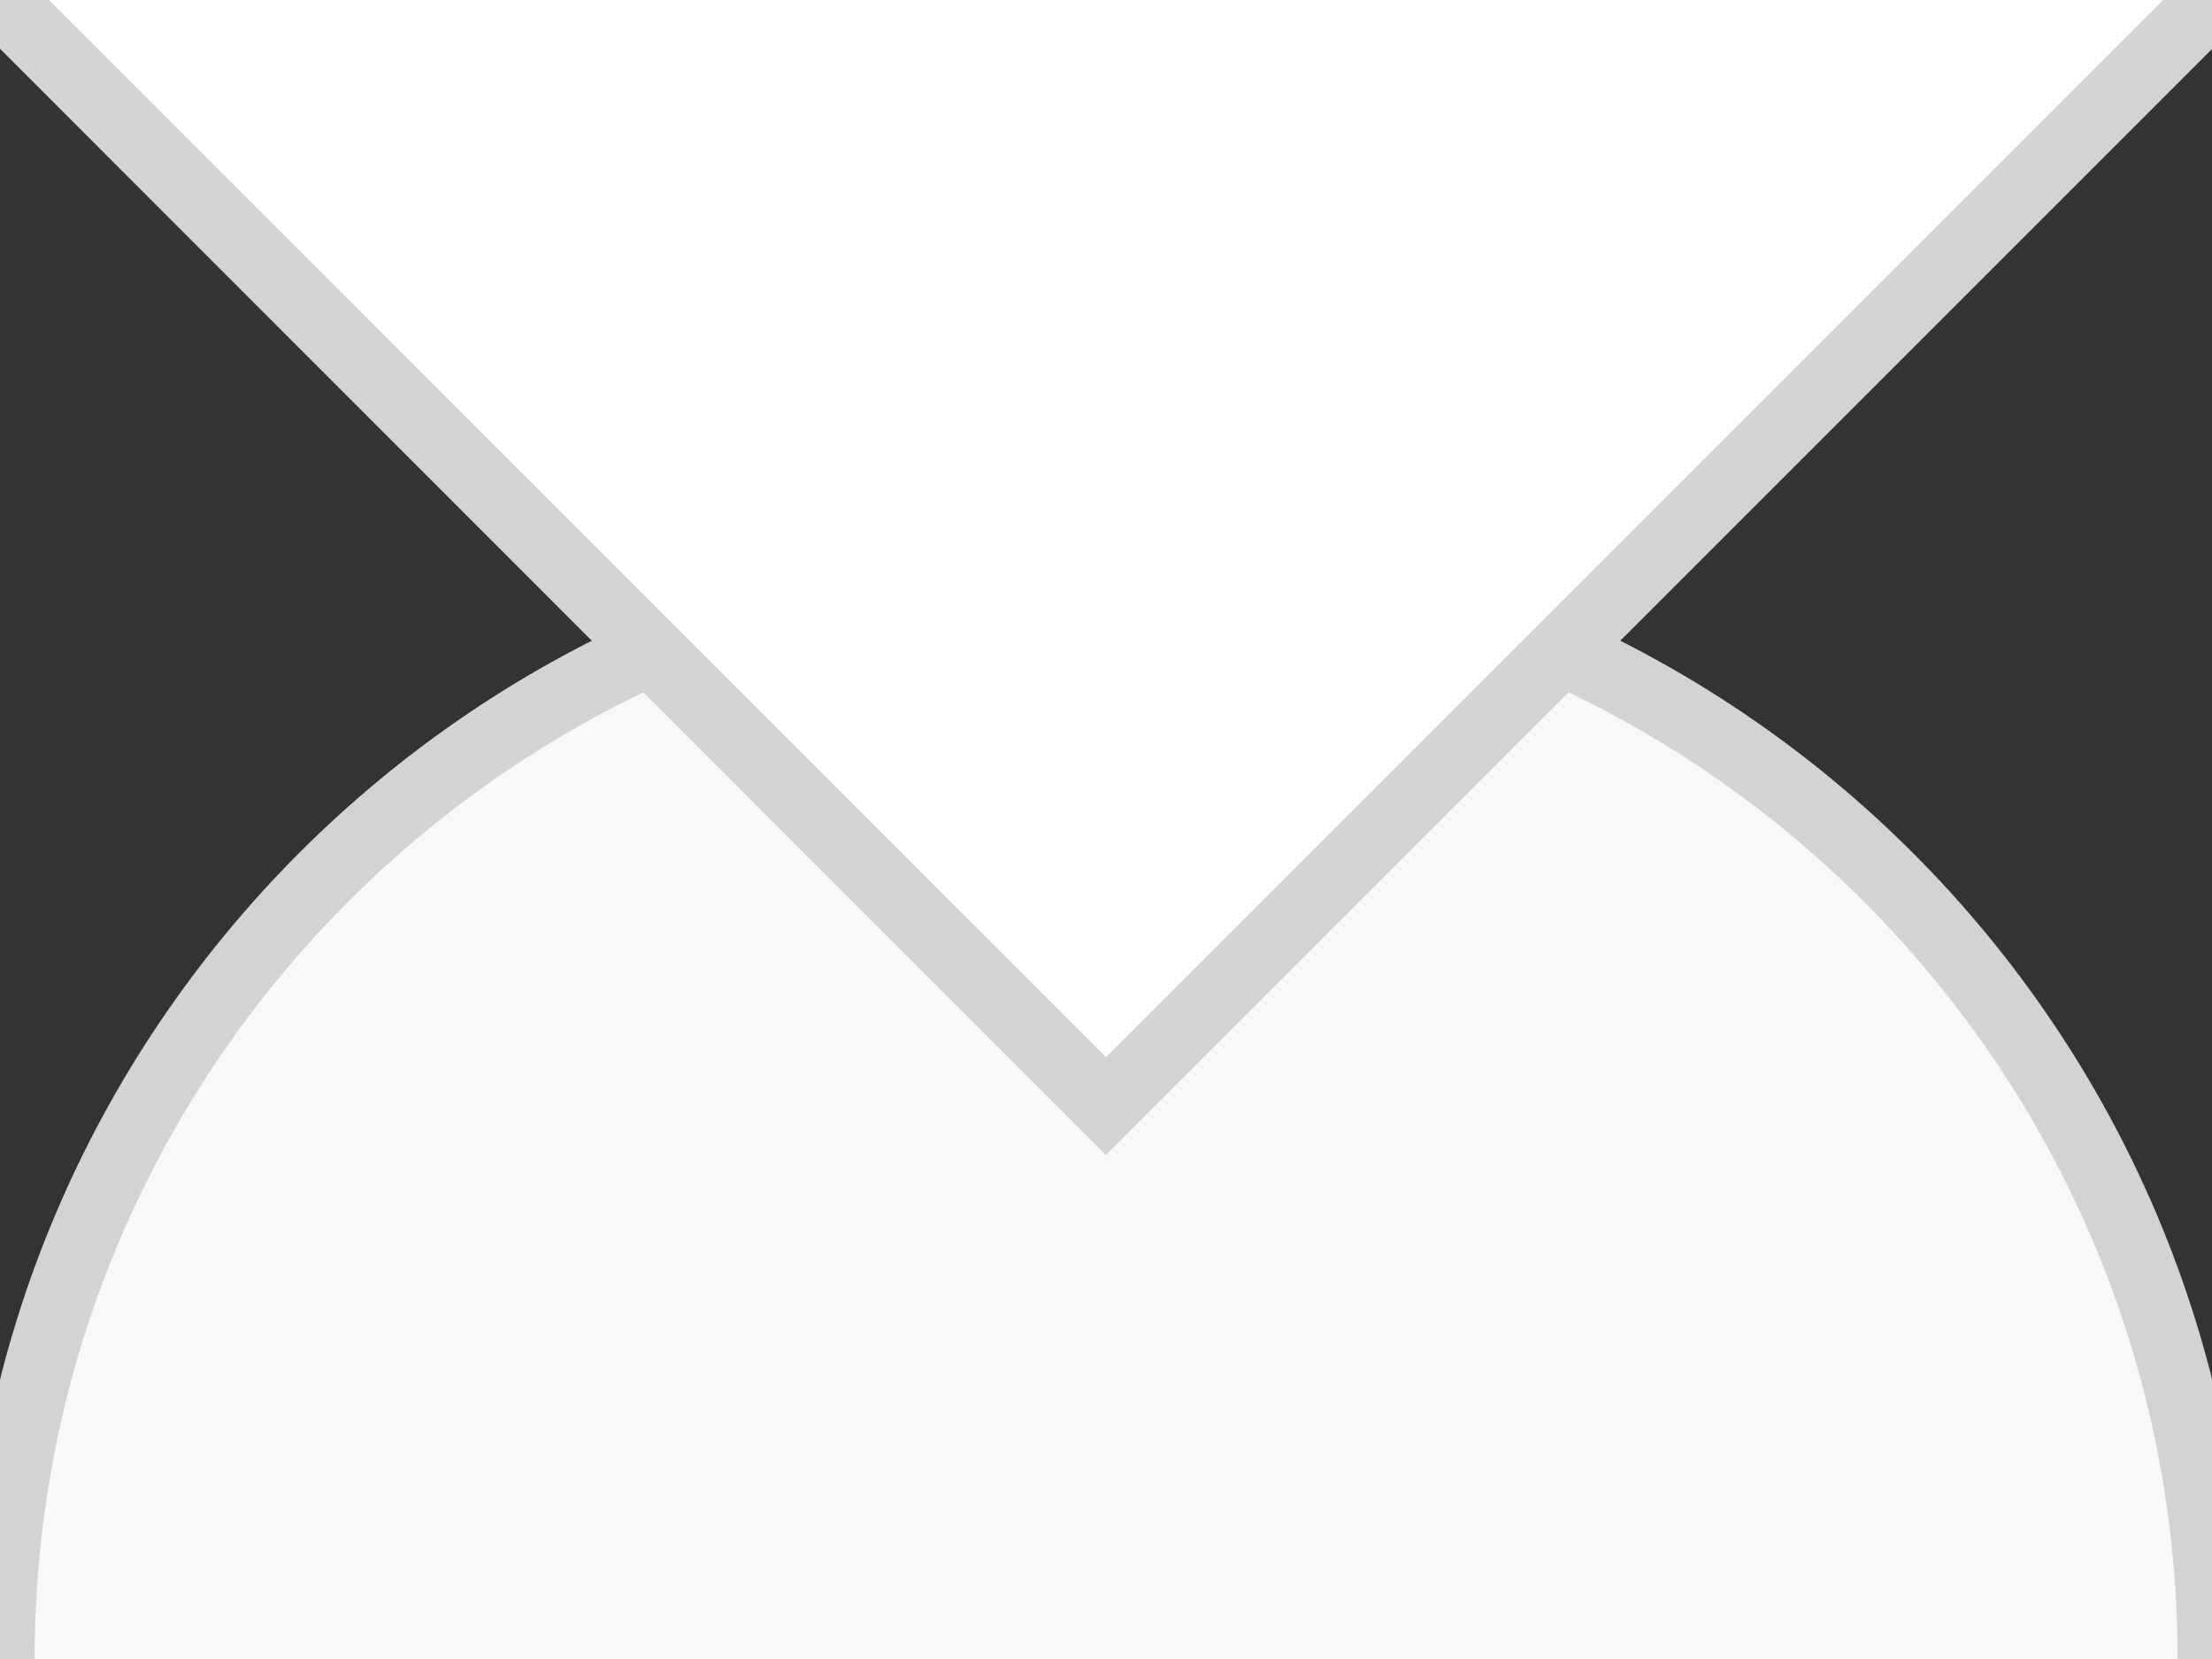 <svg width="32" xmlns="http://www.w3.org/2000/svg" height="24" viewBox="-4 -3 32 24" xmlns:xlink="http://www.w3.org/1999/xlink" enable-background="new -4 -3 32 24">
<rect x="-4" y="-3" width="32" height="24" fill="#333333" stroke="none"/>
<g stroke="#d1d3d4" stroke-miterlimit="10">
<path class="up" fill="#f8f8f8" d="m-3.999,21c0-8.836 7.163-15.999 15.999-15.999s16.002,7.163 16.002,15.999"/>
<path class="down" fill="#fff" d="M28.002-3L12,13.002L-3.999-3"/>
</g>
</svg>
